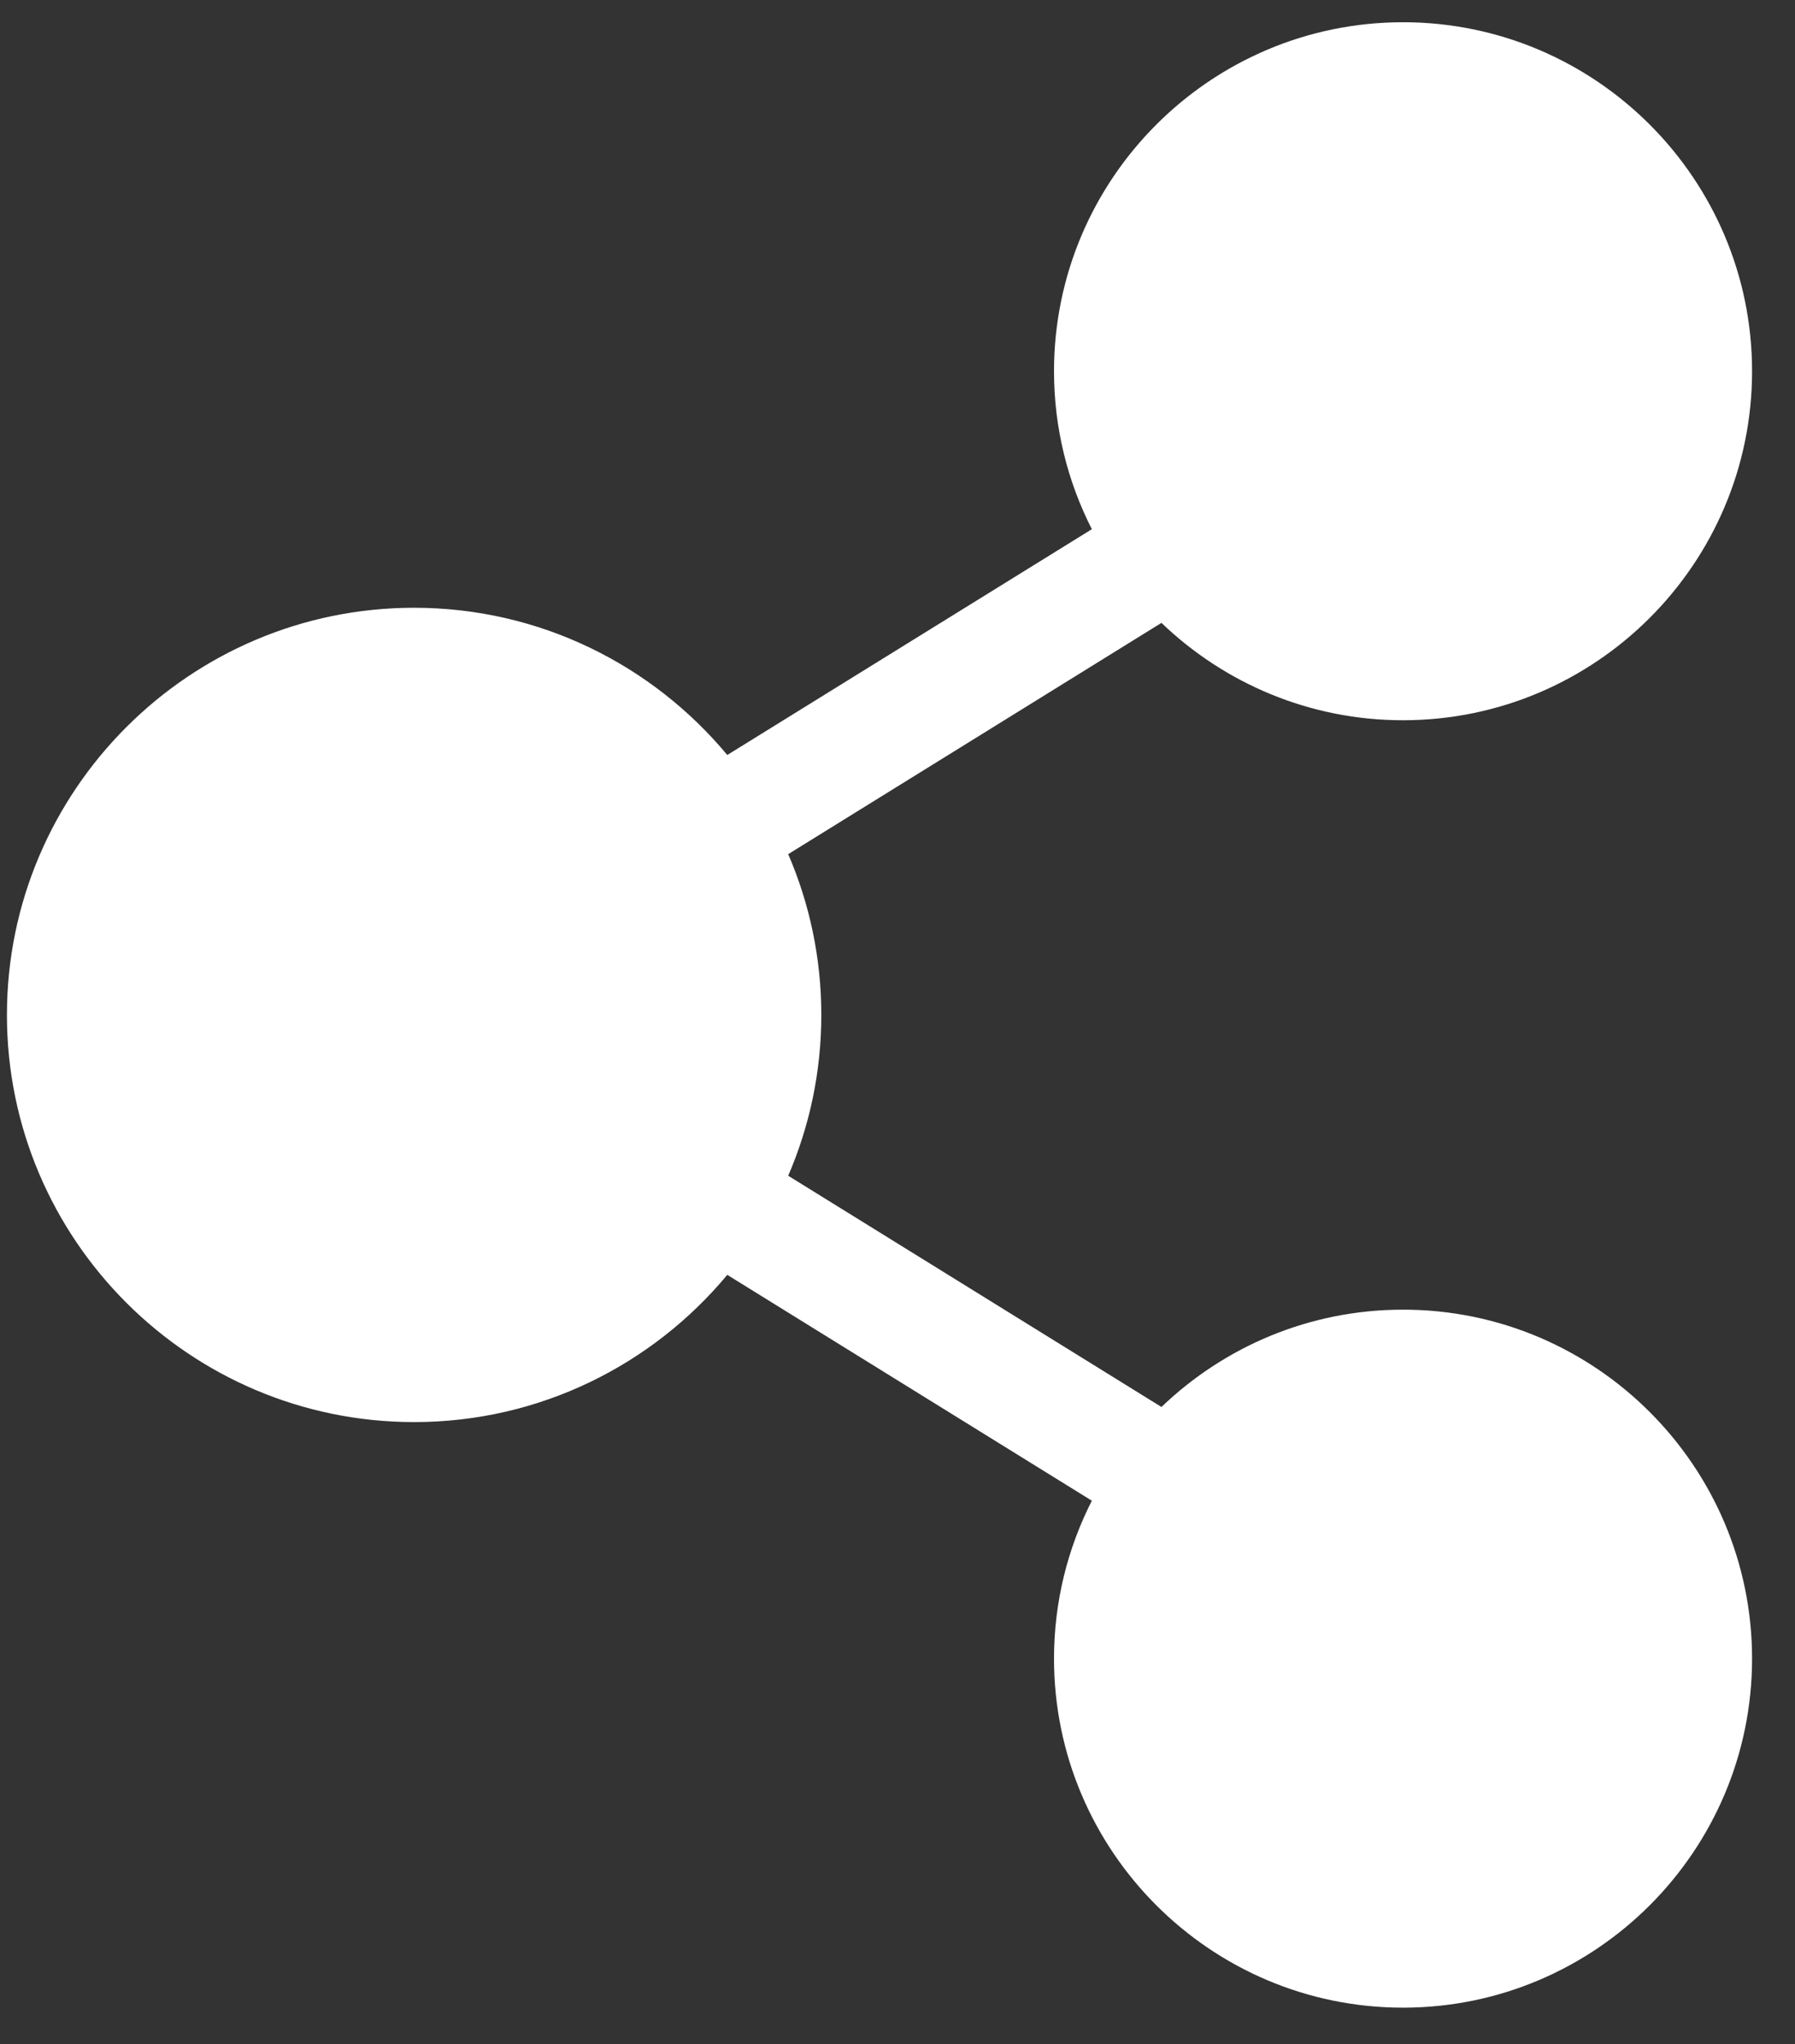 <svg width="36" height="41" viewBox="0 0 36 41" fill="none" xmlns="http://www.w3.org/2000/svg">
<rect x="0" y="0" width="36" height="41" fill="#333333" stroke="none"/>
<path d="M28.139 26.268C26.26 26.268 24.553 27.012 23.294 28.22L15.808 23.582C16.235 22.592 16.472 21.502 16.472 20.357C16.472 19.212 16.235 18.122 15.808 17.132L23.294 12.493C24.553 13.702 26.26 14.446 28.139 14.446C31.998 14.446 35.139 11.306 35.139 7.446C35.139 3.586 31.998 0.446 28.139 0.446C24.279 0.446 21.139 3.586 21.139 7.446C21.139 8.585 21.413 9.662 21.898 10.614L14.586 15.143C13.087 13.34 10.828 12.19 8.305 12.19C3.802 12.19 0.139 15.854 0.139 20.357C0.139 24.86 3.802 28.523 8.305 28.523C10.828 28.523 13.087 27.373 14.586 25.57L21.898 30.1C21.413 31.052 21.139 32.128 21.139 33.268C21.139 37.128 24.279 40.268 28.139 40.268C31.998 40.268 35.139 37.128 35.139 33.268C35.139 29.408 31.998 26.268 28.139 26.268Z" fill="white"/>
</svg>
